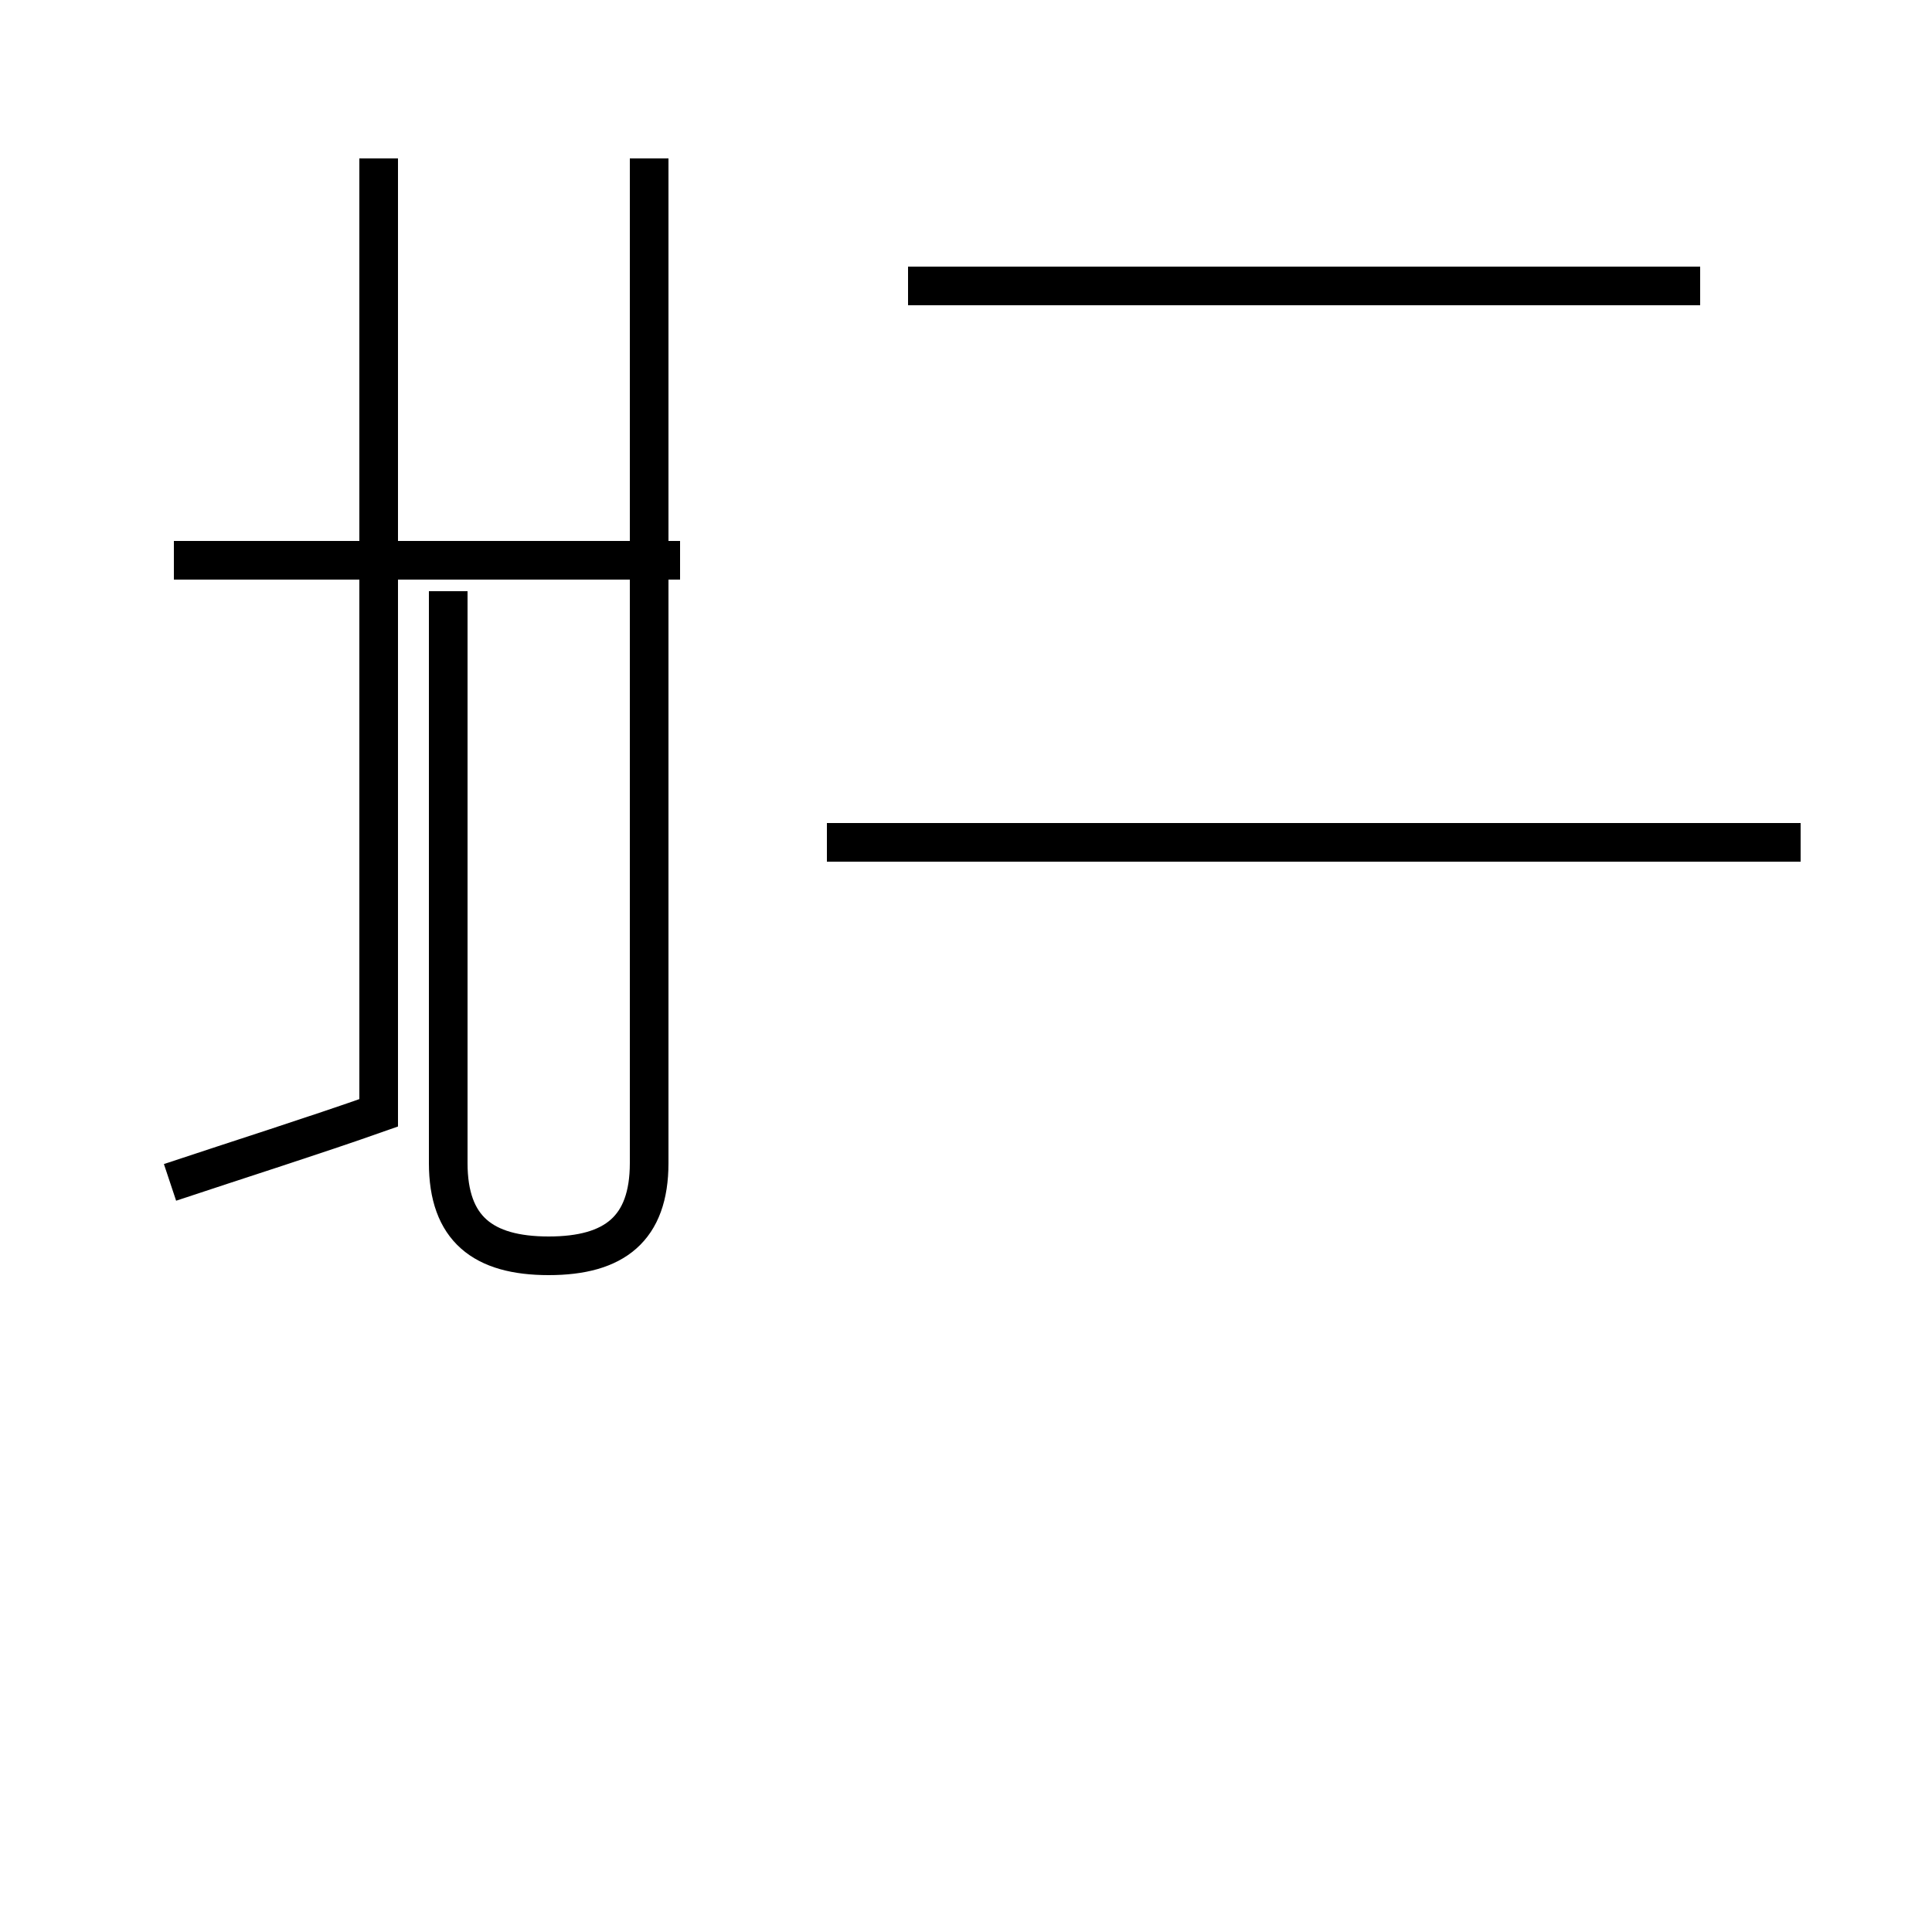 <?xml version='1.0' encoding='utf8'?>
<svg viewBox="0.0 -44.0 50.0 50.0" version="1.1" xmlns="http://www.w3.org/2000/svg">
<rect x="0.0" y="-44.0" width="50.0" height="50.0" fill="#808080" stroke="none"/>
<rect x="-1000" y="-1000" width="2000" height="2000" stroke="white" fill="white"/>
<g style="fill:none; stroke:#000000;  stroke-width:1">
<path d="M 4.4 13.4 C 6.2 14.0 8.1 14.6 9.8 15.2 L 9.8 39.9 M 17.6 29.5 L 4.5 29.5 M 11.6 28.7 L 11.6 13.9 C 11.6 12.2 12.5 11.5 14.2 11.5 C 15.9 11.5 16.8 12.2 16.8 13.9 L 16.8 39.9 M 46.6 22.2 L 21.4 22.2 M 44.0 36.6 L 23.5 36.6 " transform="scale(1, -1)" />
</g>
</svg>